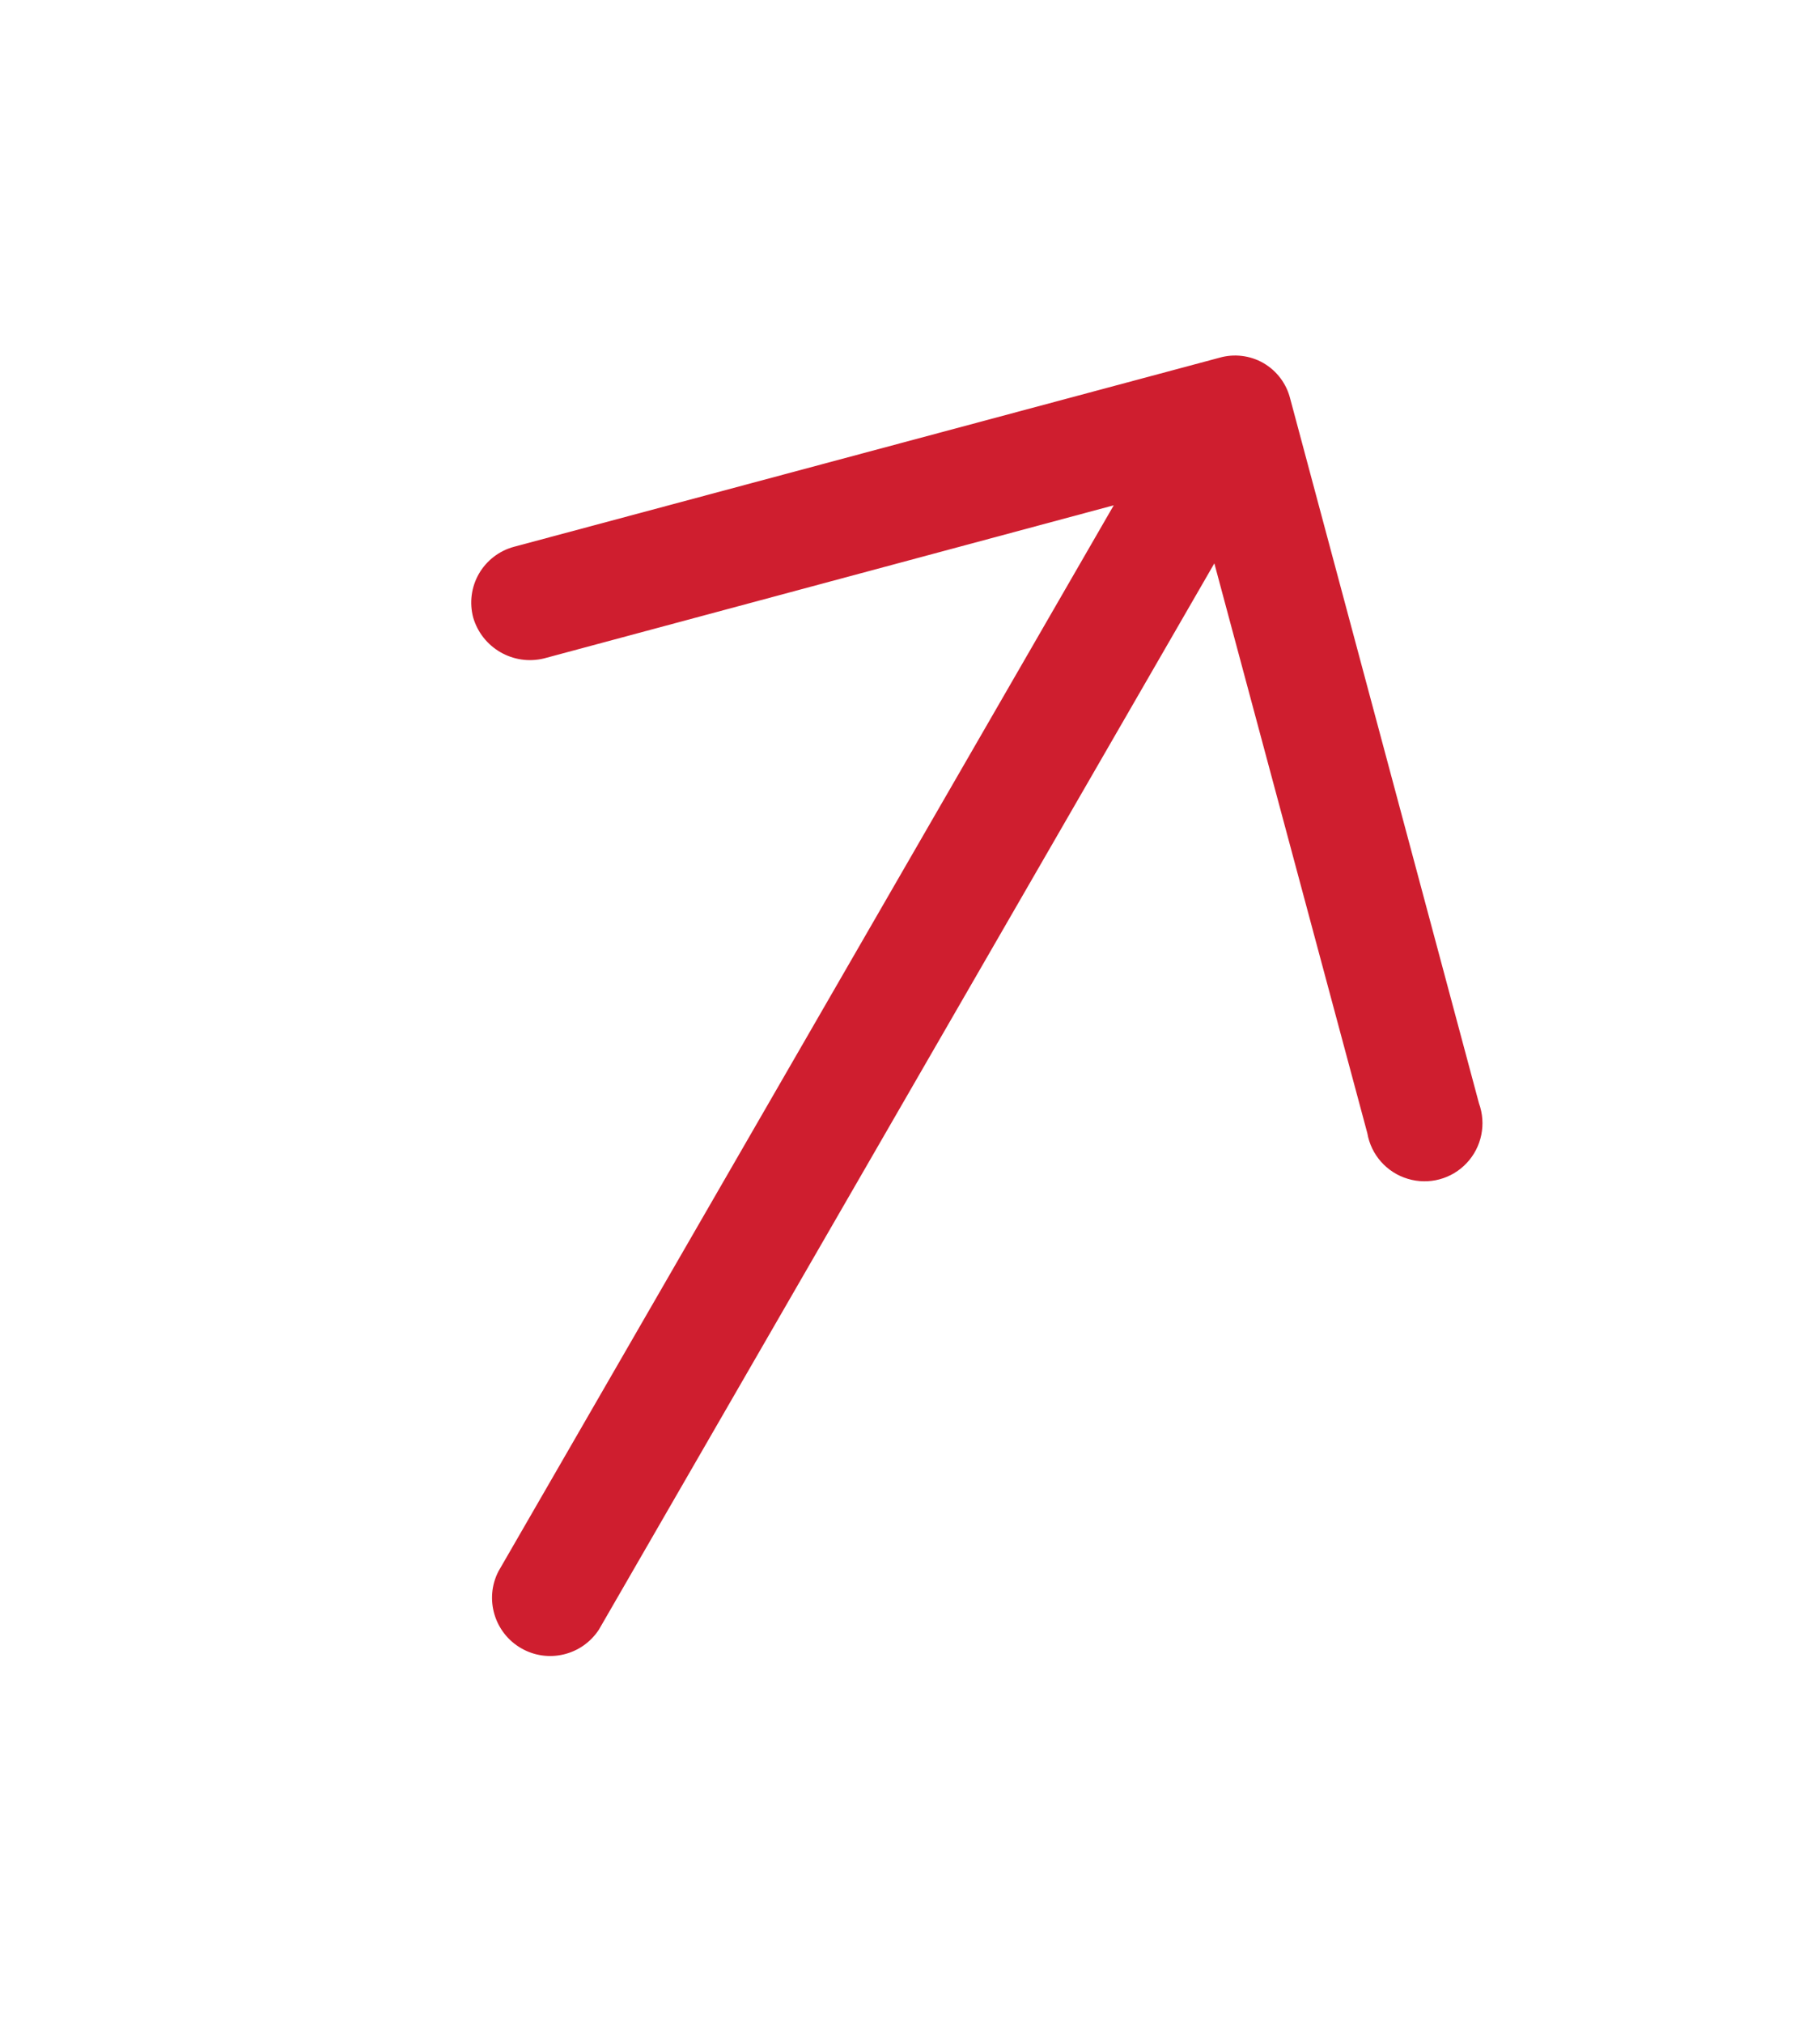 <svg width="18" height="20" viewBox="0 0 18 20" fill="none" xmlns="http://www.w3.org/2000/svg">
<g id="noun-arrow-3134190">
<path id="Path 1100" fill-rule="evenodd" clip-rule="evenodd" d="M14.627 10.908C14.701 11.112 14.655 11.341 14.506 11.499C14.357 11.658 14.131 11.718 13.923 11.655C13.715 11.593 13.56 11.418 13.523 11.204L12.01 5.57L5.924 16.111C5.757 16.368 5.419 16.449 5.154 16.296C4.889 16.143 4.79 15.809 4.929 15.537L11.015 4.996L5.38 6.51C5.076 6.584 4.768 6.406 4.68 6.106C4.641 5.96 4.661 5.804 4.737 5.672C4.813 5.541 4.938 5.445 5.084 5.406L12.06 3.537C12.206 3.495 12.364 3.514 12.496 3.59C12.628 3.667 12.723 3.793 12.76 3.941L14.627 10.908Z" fill="#CF1E2F"/>
</g>
</svg>
